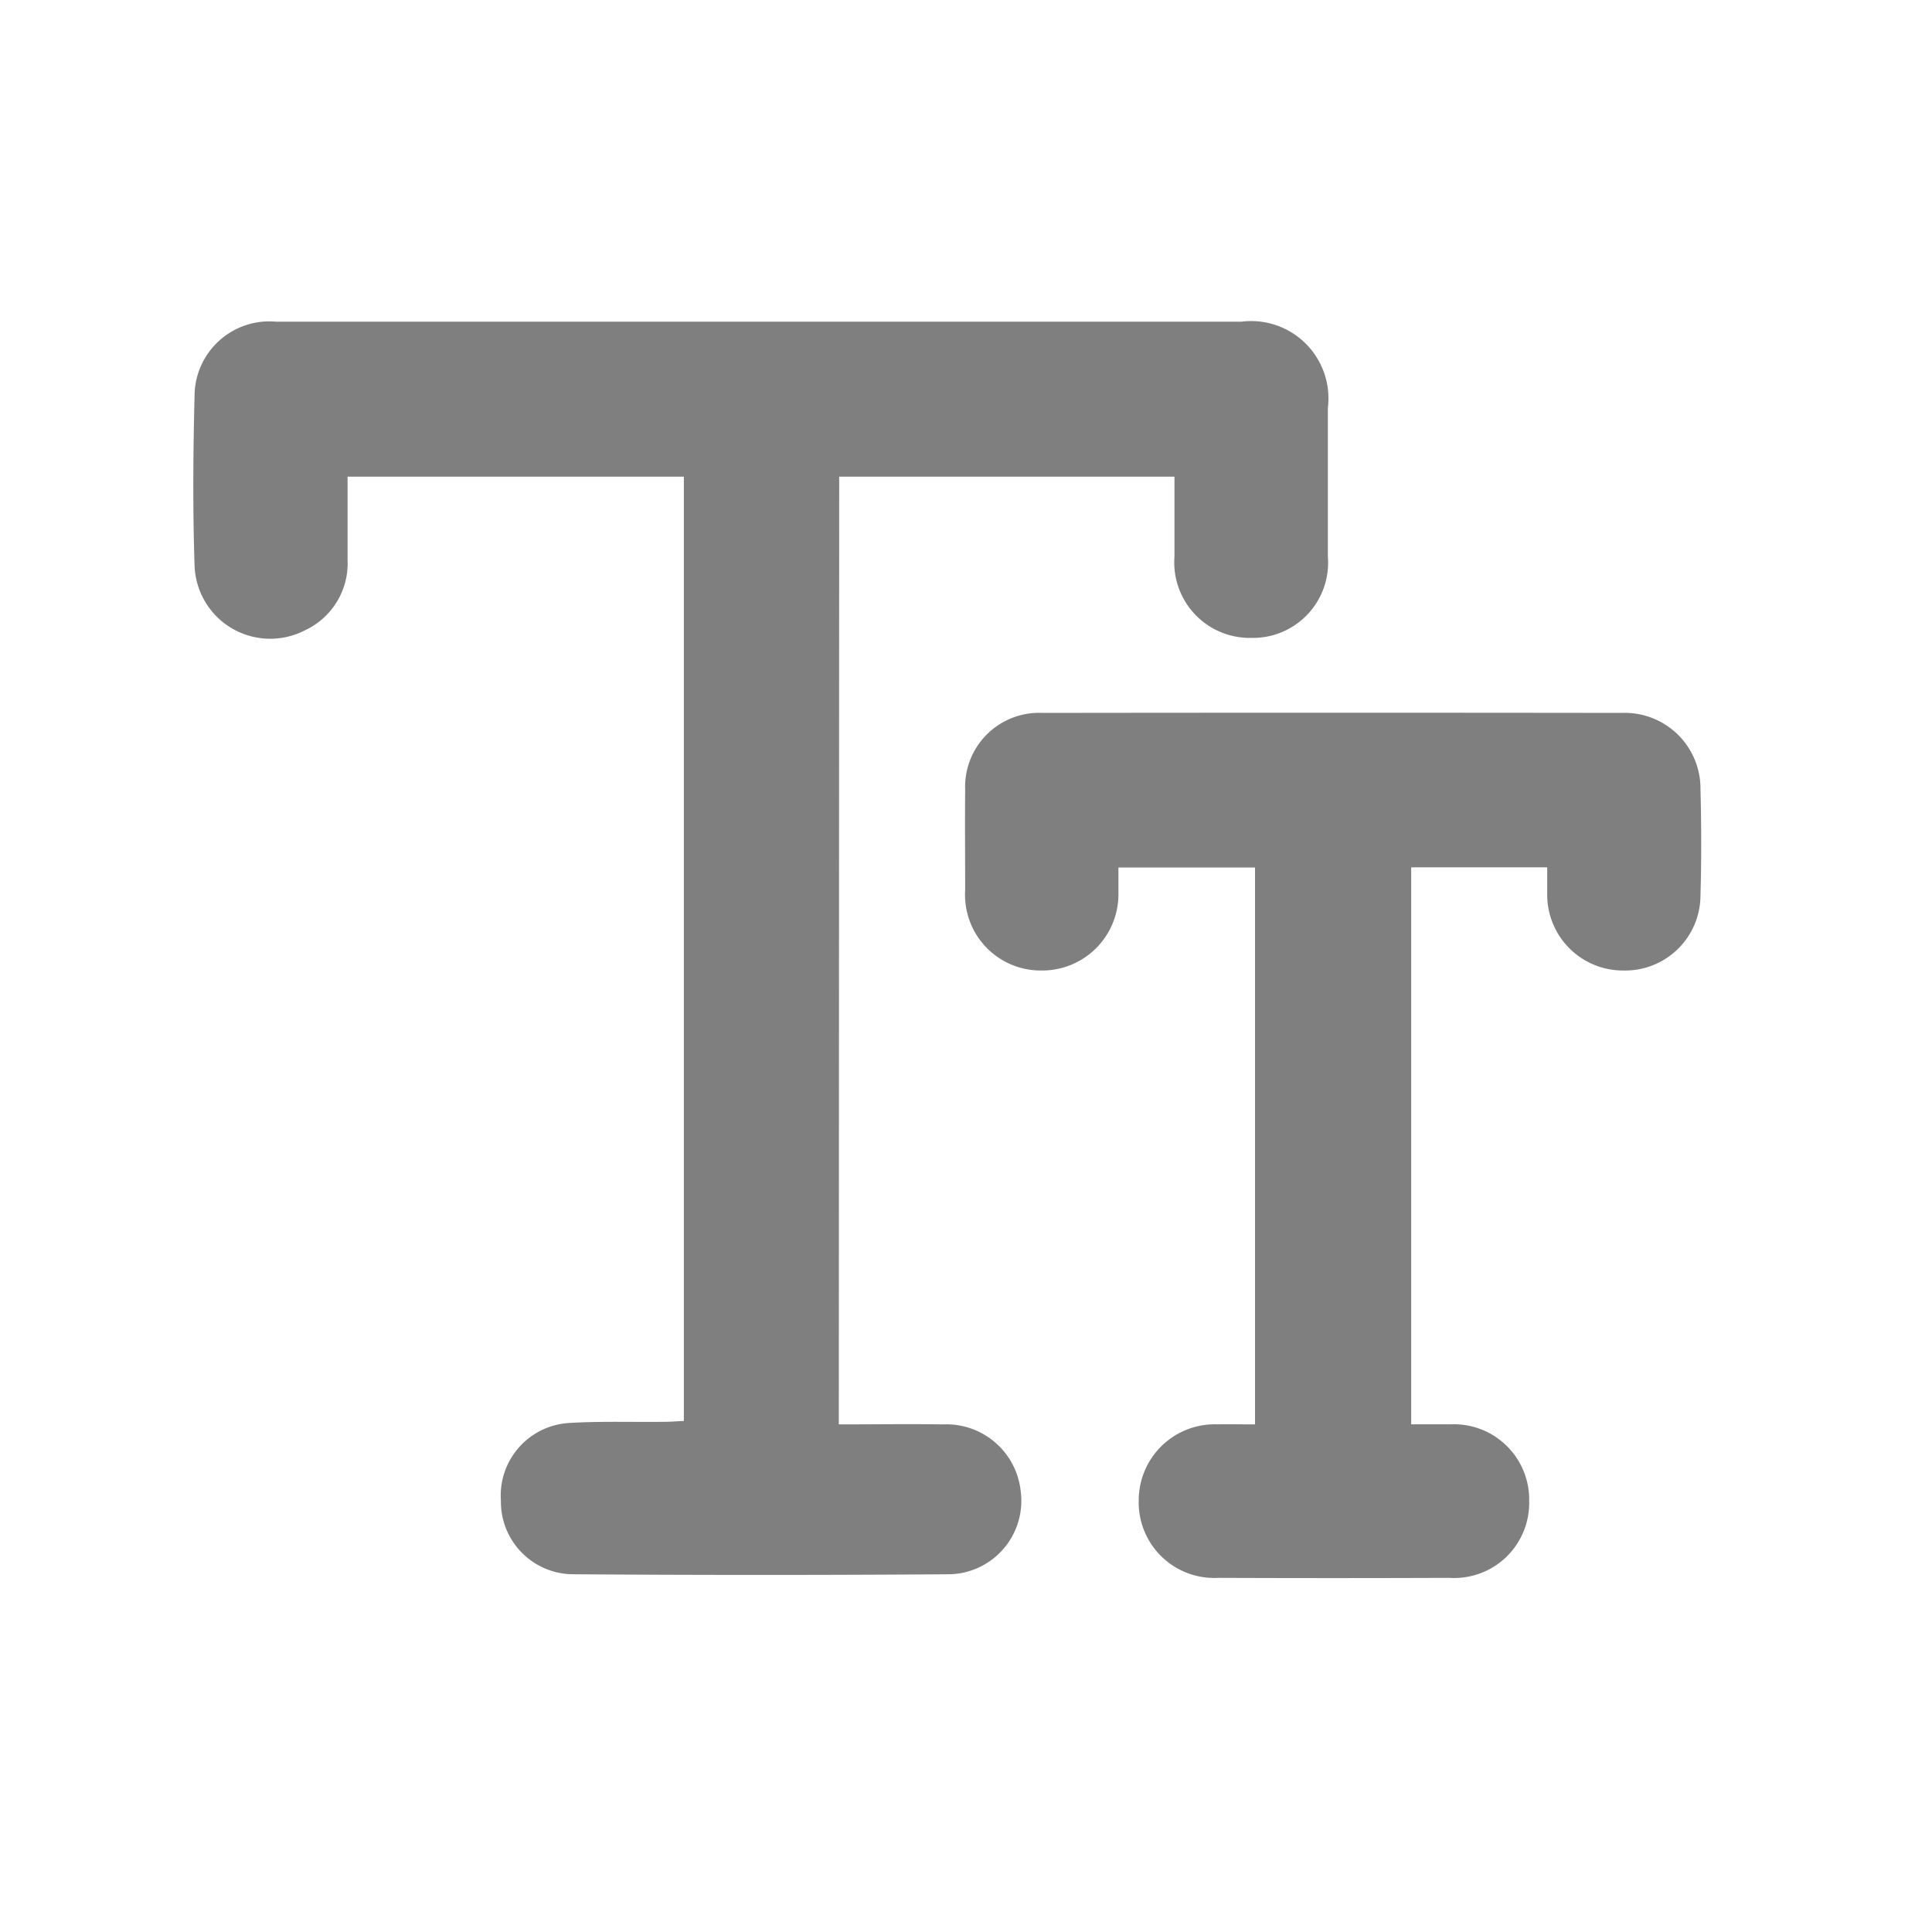 <svg xmlns="http://www.w3.org/2000/svg" width="30" height="30" viewBox="0 0 30 30">
  <g id="icn_Title" transform="translate(-29 -273)" opacity="0.5">
    <g id="Rectangle_269" data-name="Rectangle 269" transform="translate(29 273)" fill="#fff" stroke="#707070" stroke-width="1" opacity="0">
      <rect width="30" height="30" stroke="none"/>
      <rect x="0.5" y="0.5" width="29" height="29" fill="none"/>
    </g>
    <g id="Group_759" data-name="Group 759" transform="translate(-584.019 5667.523)">
      <path id="Path_985" data-name="Path 985" d="M626.044-5372.405c.545,0,1.082-.008,1.619,0a1.161,1.161,0,0,1,1.206,1.042,1.141,1.141,0,0,1-1.093,1.285q-2.939.021-5.879,0a1.127,1.127,0,0,1-1.1-1.141,1.129,1.129,0,0,1,1.057-1.208c.491-.03.984-.012,1.476-.018.1,0,.2-.009.308-.013v-14.663h-5.222c0,.423,0,.855,0,1.288a1.147,1.147,0,0,1-.667,1.1,1.175,1.175,0,0,1-1.709-1.02c-.029-.872-.022-1.746,0-2.618a1.162,1.162,0,0,1,1.267-1.157q4.361,0,8.721,0h6.269a1.2,1.2,0,0,1,1.341,1.338c0,.771,0,1.541,0,2.312a1.167,1.167,0,0,1-1.189,1.26,1.172,1.172,0,0,1-1.193-1.258c0-.408,0-.815,0-1.245h-5.206Z"/>
      <path id="Path_986" data-name="Path 986" d="M664.443-5356.236v-8.648h-2.121c0,.127,0,.262,0,.4a1.184,1.184,0,0,1-1.2,1.2,1.175,1.175,0,0,1-1.18-1.246c0-.521-.005-1.041,0-1.56a1.149,1.149,0,0,1,1.2-1.194q4.5-.006,9,0a1.176,1.176,0,0,1,1.218,1.184c.014.547.016,1.1,0,1.643a1.17,1.17,0,0,1-1.2,1.173,1.177,1.177,0,0,1-1.18-1.193c0-.128,0-.257,0-.409h-2.112v8.649c.2,0,.4,0,.605,0a1.17,1.17,0,0,1,1.227,1.2,1.165,1.165,0,0,1-1.238,1.184q-1.8.007-3.594,0a1.173,1.173,0,0,1-1.231-1.2,1.181,1.181,0,0,1,1.219-1.184C664.044-5356.24,664.237-5356.236,664.443-5356.236Z" transform="translate(-31.936 -16.169)"/>
    </g>
  </g>
</svg>
